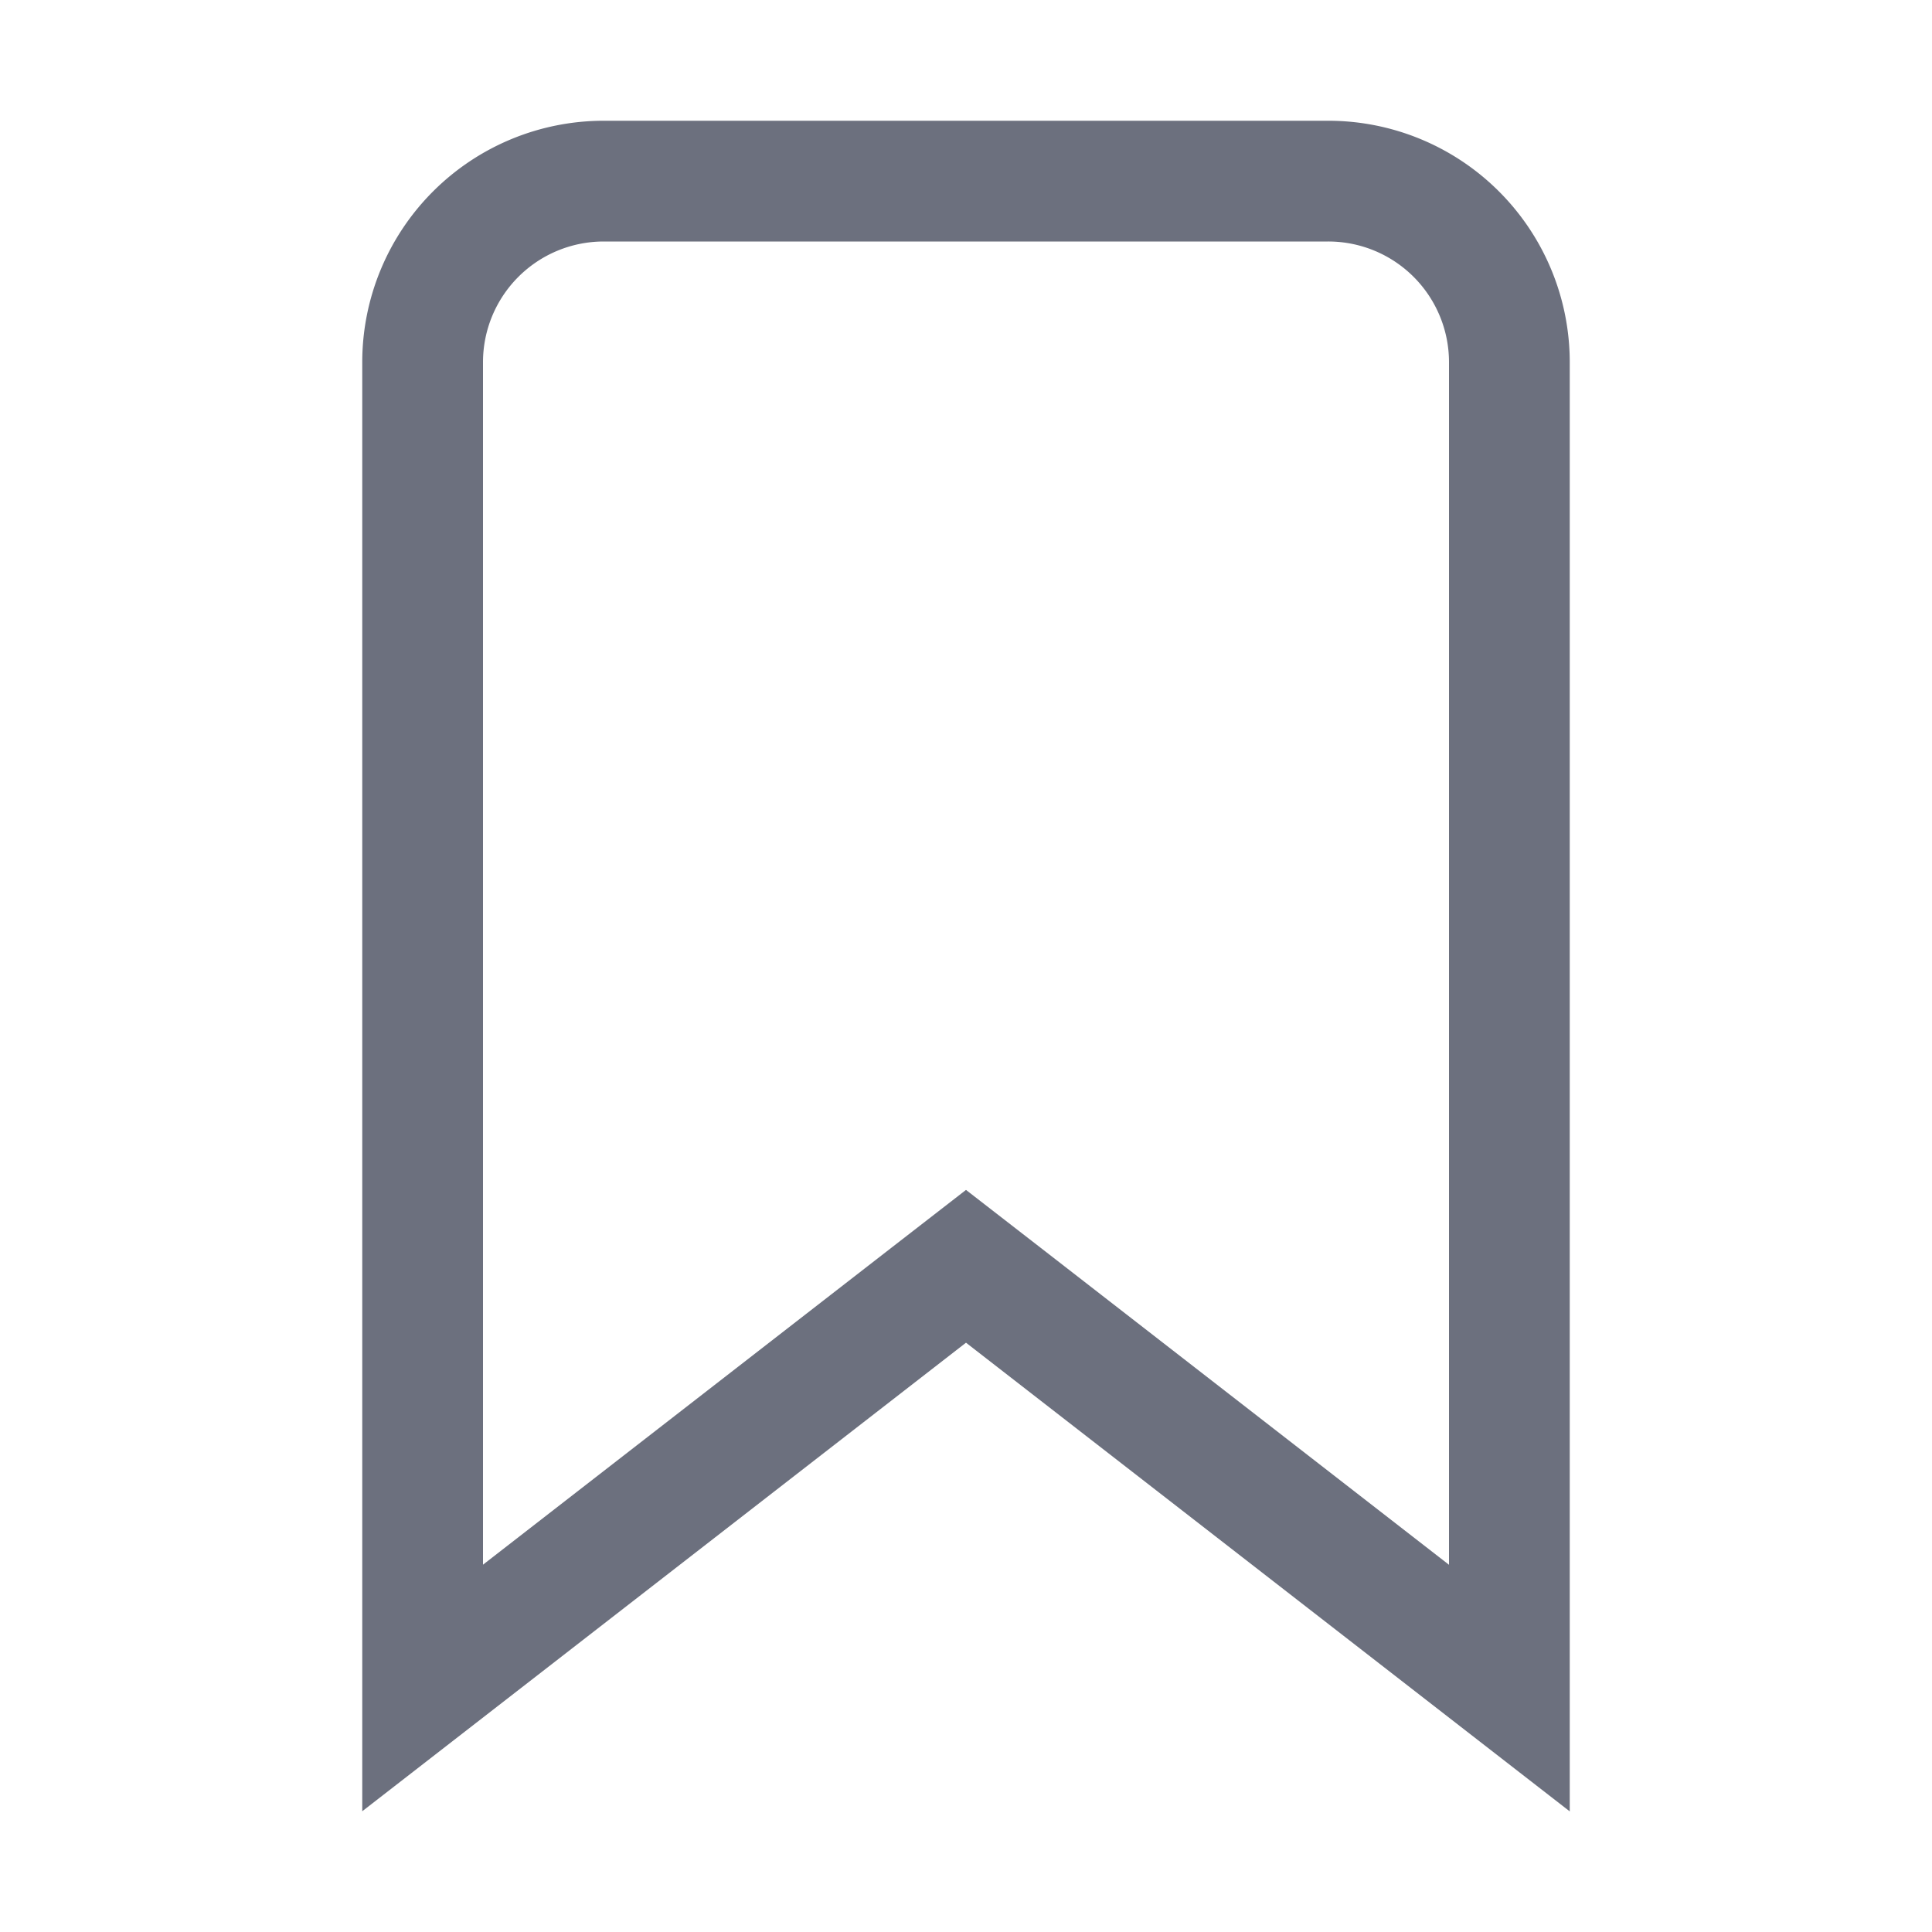 <svg width="16" height="16" viewBox="0 0 16 16" fill="none" xmlns="http://www.w3.org/2000/svg"><path d="M8.307 10.725L8 10.487l-.307.238L3.5 13.979V3A1.5 1.5 0 0 1 5 1.5h6A1.5 1.5 0 0 1 12.5 3v10.98l-4.193-3.255z" stroke="#6C707E"/></svg>